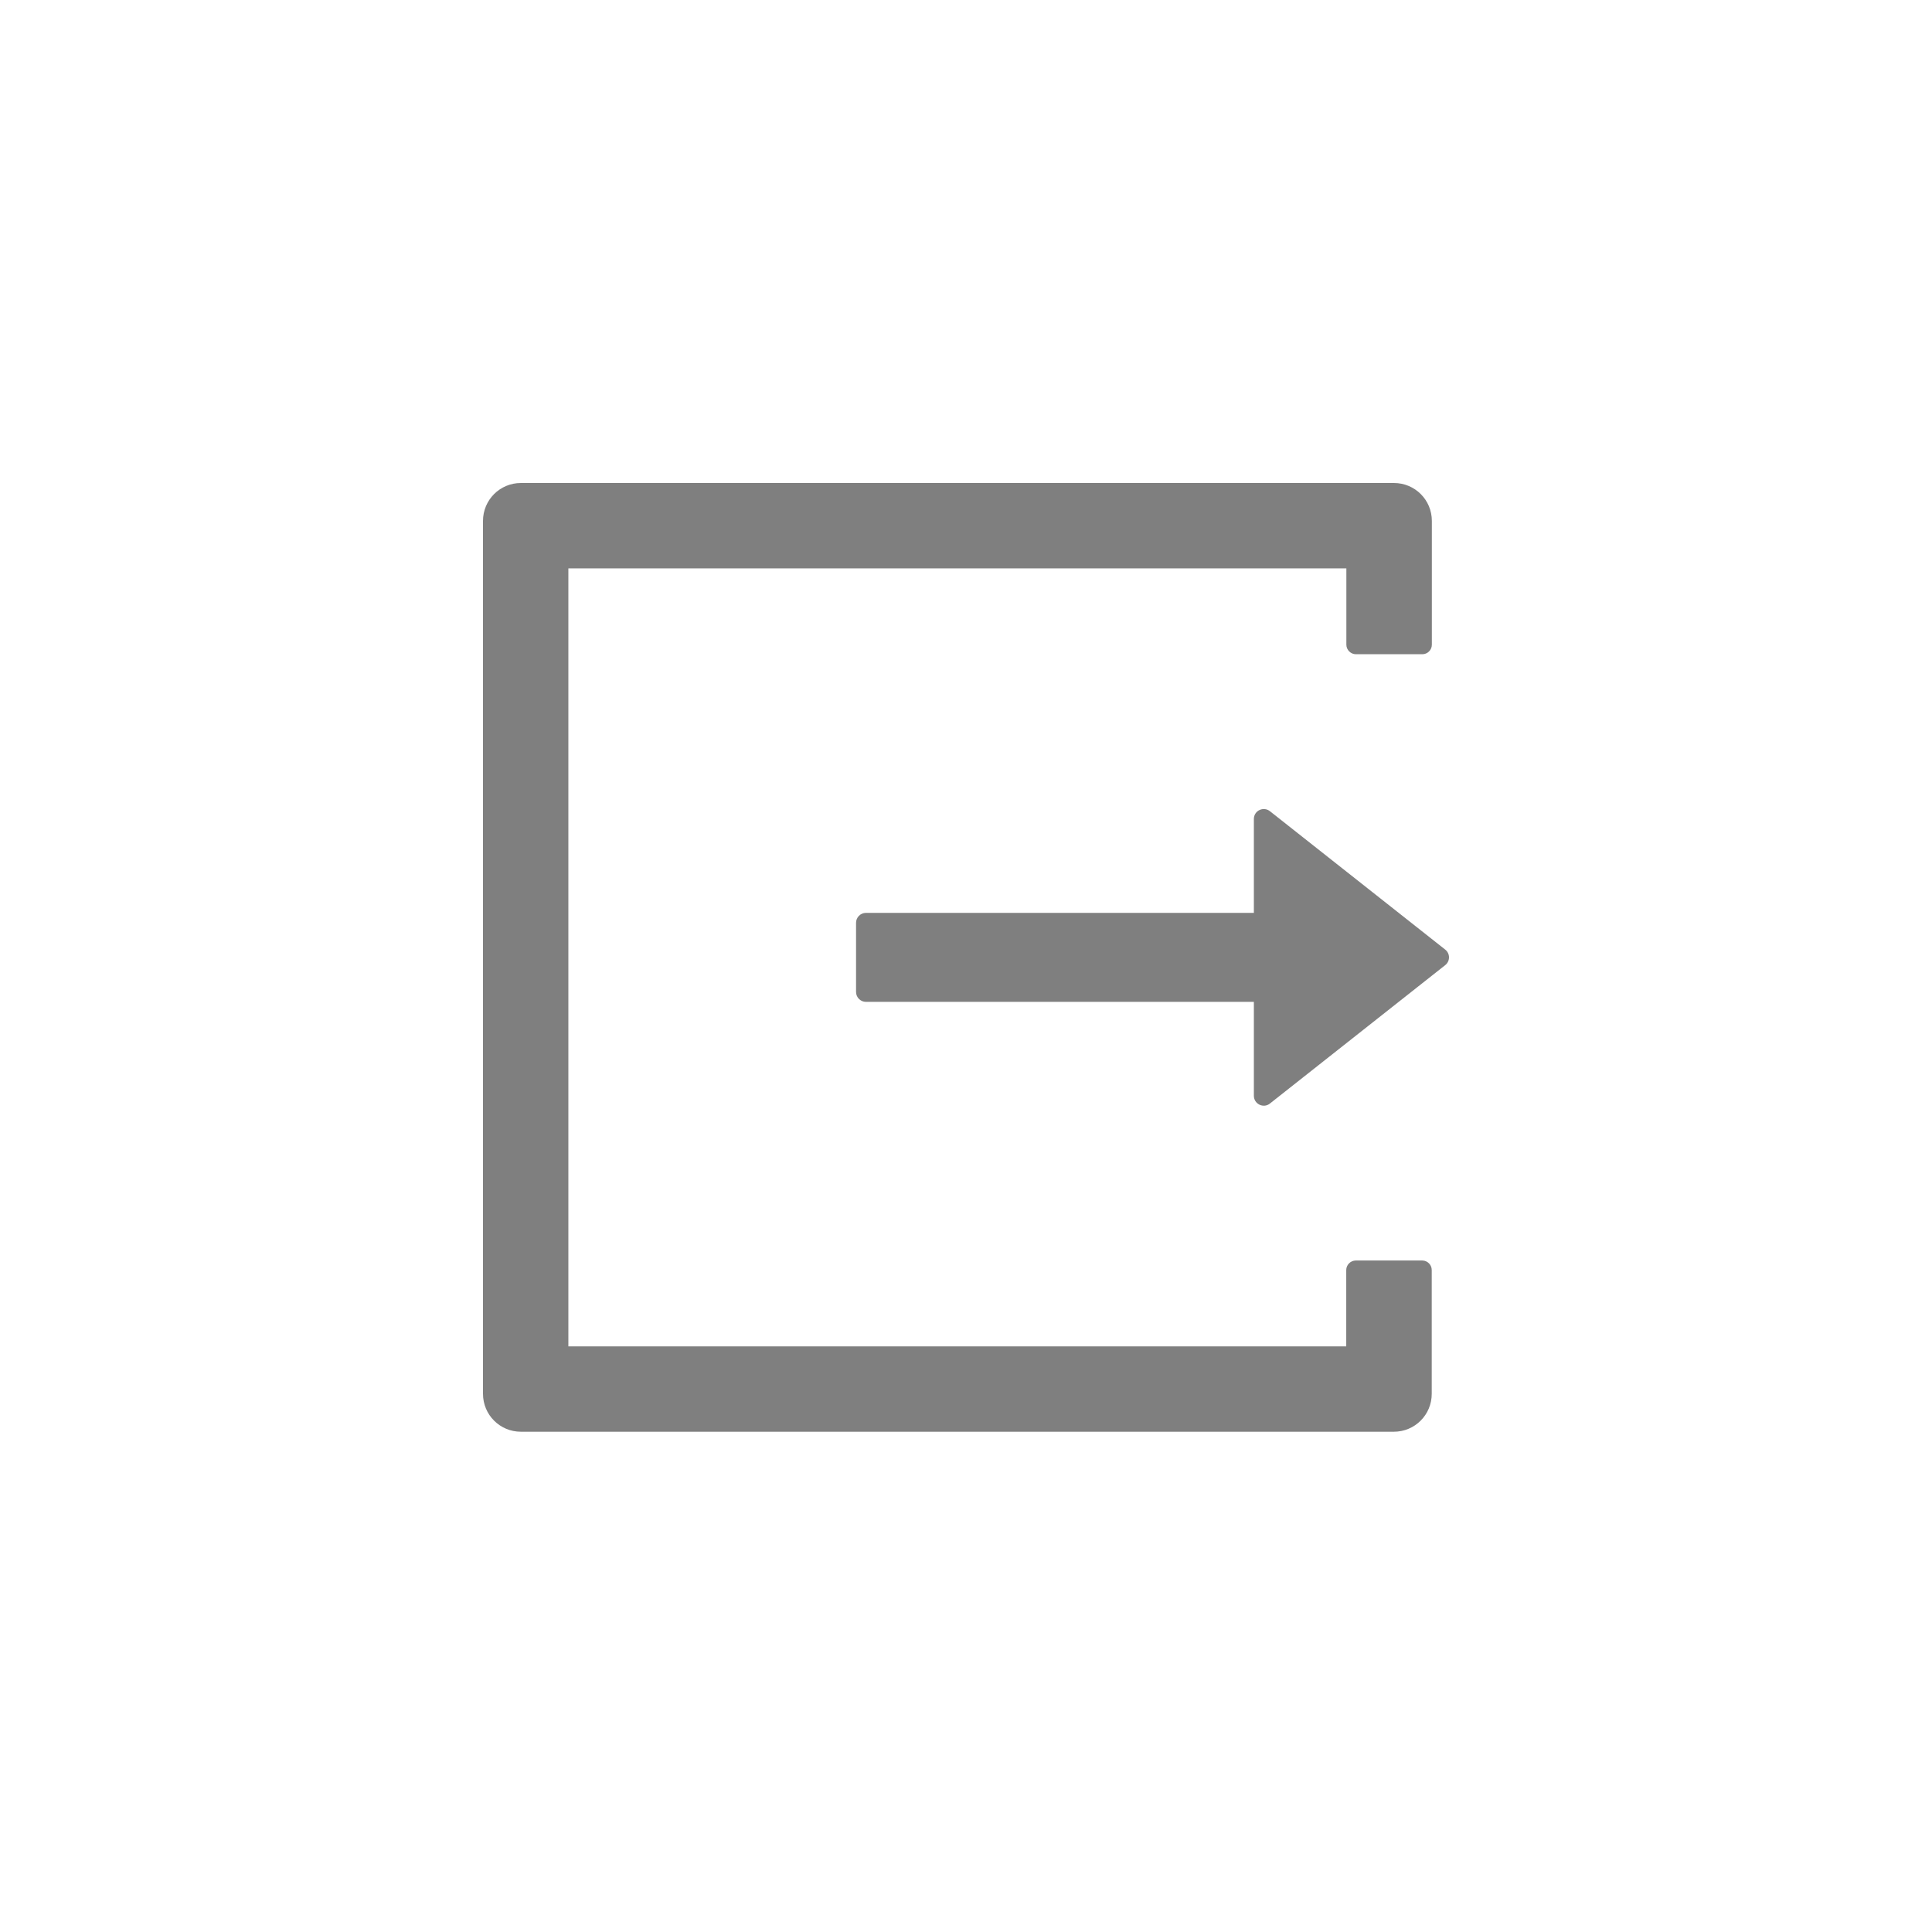 <?xml version="1.0" encoding="UTF-8"?>
<svg width="32px" height="32px" viewBox="0 0 32 32" version="1.1" xmlns="http://www.w3.org/2000/svg" xmlns:xlink="http://www.w3.org/1999/xlink">
    <title>web export </title>
    <g id="教师端-web-153" stroke="none" stroke-width="1" fill="none" fill-rule="evenodd" opacity="0.5">
        <g id="投票问卷-进行中" transform="translate(-1370, -157)" fill="#000000" fill-rule="nonzero">
            <g id="c-活动信息" transform="translate(410, 117)">
                <g id="label-state" transform="translate(840, 40)">
                    <g id="web-export-" transform="translate(120, 0)">
                        <rect id="矩形" opacity="0" x="0" y="0" width="32" height="32"></rect>
                        <path d="M23.557,20.878 L22.456,20.878 C22.37,20.878 22.298,20.95 22.298,21.036 L22.298,22.3 L9.414,22.3 L9.414,9.414 L22.3,9.414 L22.3,10.678 C22.3,10.764 22.372,10.836 22.458,10.836 L23.559,10.836 C23.644,10.836 23.716,10.766 23.716,10.678 L23.716,8.628 C23.716,8.28 23.436,8 23.088,8 L8.628,8 C8.28,8 8,8.28 8,8.628 L8,23.086 C8,23.434 8.28,23.714 8.628,23.714 L23.086,23.714 C23.434,23.714 23.714,23.434 23.714,23.086 L23.714,21.036 C23.714,20.948 23.642,20.878 23.557,20.878 Z M23.937,15.728 L21.034,13.436 C20.925,13.351 20.768,13.428 20.768,13.565 L20.768,15.12 L14.343,15.12 C14.253,15.12 14.179,15.194 14.179,15.284 L14.179,16.43 C14.179,16.52 14.253,16.594 14.343,16.594 L20.768,16.594 L20.768,18.149 C20.768,18.286 20.927,18.364 21.034,18.278 L23.937,15.986 C24.021,15.92 24.021,15.794 23.937,15.728 L23.937,15.728 Z" id="形状"></path>
                    </g>
                </g>
            </g>
        </g>
    </g>
</svg>